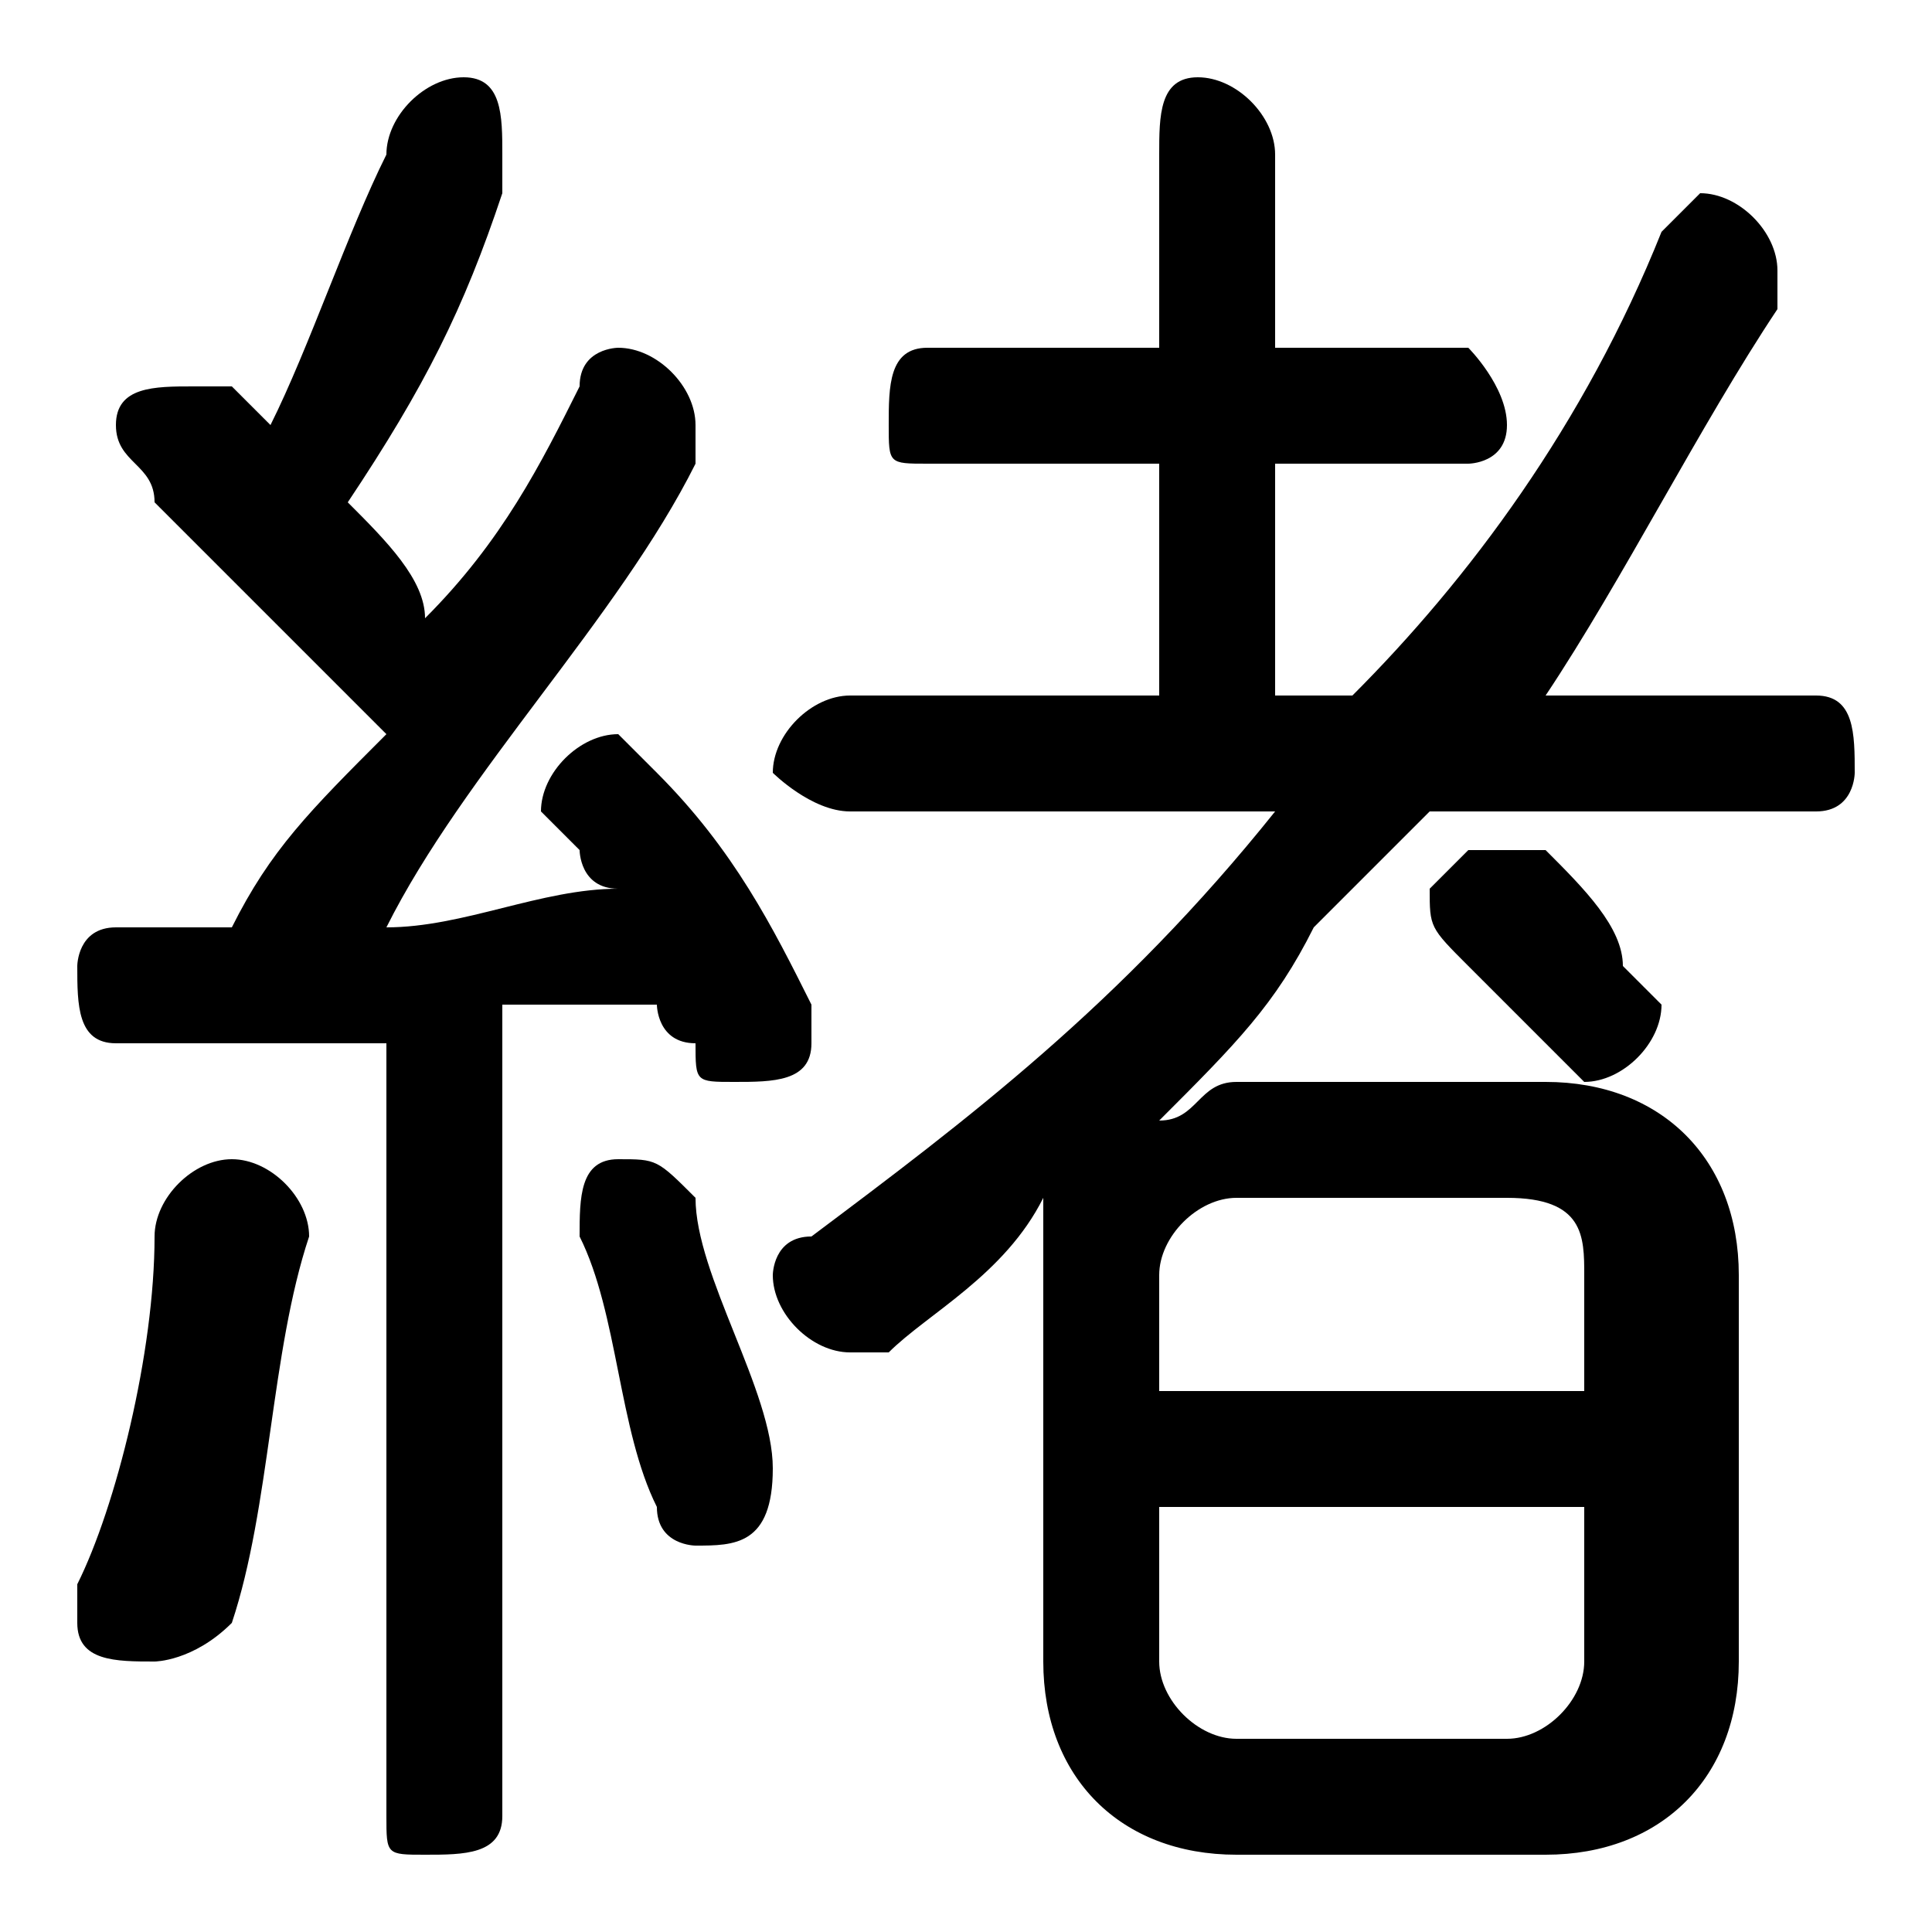 <svg xmlns="http://www.w3.org/2000/svg" viewBox="0 -44.0 50.0 50.0">
    <rect x="0" y="-44.0" width="50.0" height="50.0" fill="#808080" stroke="none"/>
    <g transform="scale(1, -1)">
        <!-- ボディの枠 -->
        <rect x="0" y="-6.0" width="50.0" height="50.0"
            stroke="white" fill="white"/>
        <!-- グリフ座標系の原点 -->
        <circle cx="0" cy="0" r="5" fill="white"/>
        <!-- グリフのアウトライン -->
        <g style="fill:black;stroke:#000000;stroke-width:0;stroke-linecap:round;stroke-linejoin:round;">
        <path d="M 47.0 23.0 C 48.0 23.0 48.0 24.0 48.0 24.0 C 48.0 25.0 48.0 26.0 47.0 26.0 L 40.0 26.0 C 42.0 29.0 44.0 33.0 46.0 36.0 C 46.0 36.0 46.0 37.0 46.0 37.0 C 46.0 38.0 45.0 39.0 44.0 39.0 C 44.0 39.0 43.0 38.0 43.0 38.0 C 41.0 33.0 38.0 29.0 35.0 26.0 L 33.0 26.0 L 33.0 32.0 L 38.0 32.0 C 38.0 32.0 39.0 32.0 39.0 33.0 C 39.0 34.0 38.0 35.0 38.0 35.0 L 33.0 35.0 L 33.0 40.0 C 33.0 41.0 32.0 42.0 31.0 42.0 C 30.0 42.0 30.0 41.0 30.0 40.0 L 30.0 35.0 L 24.0 35.0 C 23.0 35.0 23.0 34.0 23.0 33.0 C 23.0 32.0 23.0 32.0 24.0 32.0 L 30.0 32.0 L 30.0 26.0 L 22.0 26.0 C 21.0 26.0 20.0 25.0 20.0 24.0 C 20.0 24.0 21.0 23.0 22.0 23.0 L 33.0 23.0 C 29.0 18.0 25.0 15.0 21.0 12.0 C 20.0 12.0 20.0 11.0 20.0 11.0 C 20.0 10.0 21.0 9.0 22.0 9.0 C 22.0 9.0 22.0 9.0 23.0 9.0 C 24.0 10.0 26.0 11.0 27.0 13.0 C 27.0 12.0 27.0 12.0 27.0 11.0 L 27.0 1.0 C 27.0 -2.0 29.0 -4.0 32.0 -4.0 L 40.0 -4.0 C 43.0 -4.0 45.0 -2.0 45.0 1.0 L 45.0 11.0 C 45.0 14.0 43.0 16.0 40.0 16.0 L 32.0 16.0 C 31.0 16.0 31.0 15.0 30.0 15.0 C 32.0 17.0 33.0 18.0 34.0 20.0 C 35.0 21.0 36.0 22.0 37.0 23.0 Z M 32.0 -1.0 C 31.0 -1.0 30.0 -0.0 30.0 1.0 L 30.0 5.0 L 41.0 5.0 L 41.0 1.0 C 41.0 -0.0 40.0 -1.0 39.0 -1.0 Z M 41.0 8.0 L 30.0 8.0 L 30.0 11.0 C 30.0 12.0 31.0 13.0 32.0 13.0 L 39.0 13.0 C 41.0 13.0 41.0 12.0 41.0 11.0 Z M 10.0 -3.0 C 10.0 -4.0 10.0 -4.0 11.0 -4.0 C 12.0 -4.0 13.0 -4.0 13.0 -3.0 L 13.0 18.0 C 14.0 18.0 16.0 18.0 17.0 18.0 C 17.0 18.0 17.0 17.0 18.0 17.0 C 18.0 16.0 18.0 16.0 19.0 16.0 C 20.0 16.0 21.0 16.0 21.0 17.0 C 21.0 18.0 21.0 18.0 21.0 18.0 C 20.0 20.0 19.0 22.0 17.0 24.0 C 17.0 24.0 16.0 25.0 16.0 25.0 C 15.0 25.0 14.0 24.0 14.0 23.0 C 14.0 23.0 14.0 23.0 15.0 22.0 C 15.0 22.0 15.0 21.0 16.0 21.0 C 14.0 21.0 12.0 20.0 10.0 20.0 C 12.0 24.0 16.0 28.0 18.0 32.0 C 18.0 33.0 18.0 33.0 18.0 33.0 C 18.0 34.0 17.0 35.0 16.0 35.0 C 16.0 35.0 15.0 35.0 15.0 34.0 C 14.0 32.0 13.0 30.0 11.0 28.0 C 11.0 29.0 10.0 30.0 9.0 31.0 C 11.0 34.0 12.0 36.0 13.0 39.0 C 13.0 39.0 13.0 40.0 13.0 40.0 C 13.0 41.0 13.0 42.0 12.0 42.0 C 11.0 42.0 10.0 41.0 10.0 40.0 C 9.0 38.0 8.0 35.0 7.0 33.0 C 7.0 33.0 6.0 34.0 6.0 34.0 C 6.0 34.0 5.0 34.0 5.0 34.0 C 4.0 34.0 3.0 34.0 3.0 33.0 C 3.0 32.0 4.0 32.0 4.0 31.0 C 5.0 30.0 7.0 28.0 10.0 25.0 C 8.0 23.0 7.0 22.0 6.0 20.0 C 5.0 20.0 4.0 20.0 3.0 20.0 C 2.0 20.0 2.0 19.0 2.0 19.0 C 2.0 18.0 2.0 17.0 3.0 17.0 C 5.0 17.0 8.0 17.0 10.0 17.0 Z M 40.0 22.0 C 39.0 22.0 39.0 22.0 38.0 22.0 C 38.0 22.0 37.0 21.0 37.0 21.0 C 37.0 20.0 37.0 20.0 38.0 19.0 C 38.0 19.0 39.0 18.0 40.0 17.0 C 41.0 16.0 41.0 16.0 41.0 16.0 C 42.0 16.0 43.0 17.0 43.0 18.0 C 43.0 18.0 43.0 18.0 42.0 19.0 C 42.0 20.0 41.0 21.0 40.0 22.0 Z M 18.0 13.0 C 17.0 14.0 17.0 14.0 16.0 14.0 C 15.0 14.0 15.0 13.0 15.0 12.0 C 15.0 12.0 15.0 12.0 15.0 12.0 C 16.0 10.0 16.0 7.0 17.0 5.0 C 17.0 4.0 18.0 4.0 18.0 4.0 C 19.0 4.0 20.0 4.0 20.0 6.0 C 20.0 8.0 18.0 11.0 18.0 13.0 Z M 4.0 12.0 C 4.0 9.0 3.0 5.0 2.0 3.0 C 2.0 3.0 2.0 2.0 2.0 2.0 C 2.0 1.0 3.0 1.0 4.0 1.0 C 4.0 1.0 5.0 1.0 6.0 2.0 C 7.0 5.0 7.0 9.0 8.0 12.0 C 8.0 13.0 7.0 14.0 6.0 14.0 C 5.0 14.0 4.0 13.0 4.0 12.0 Z"/>
    </g>
    </g>
</svg>
